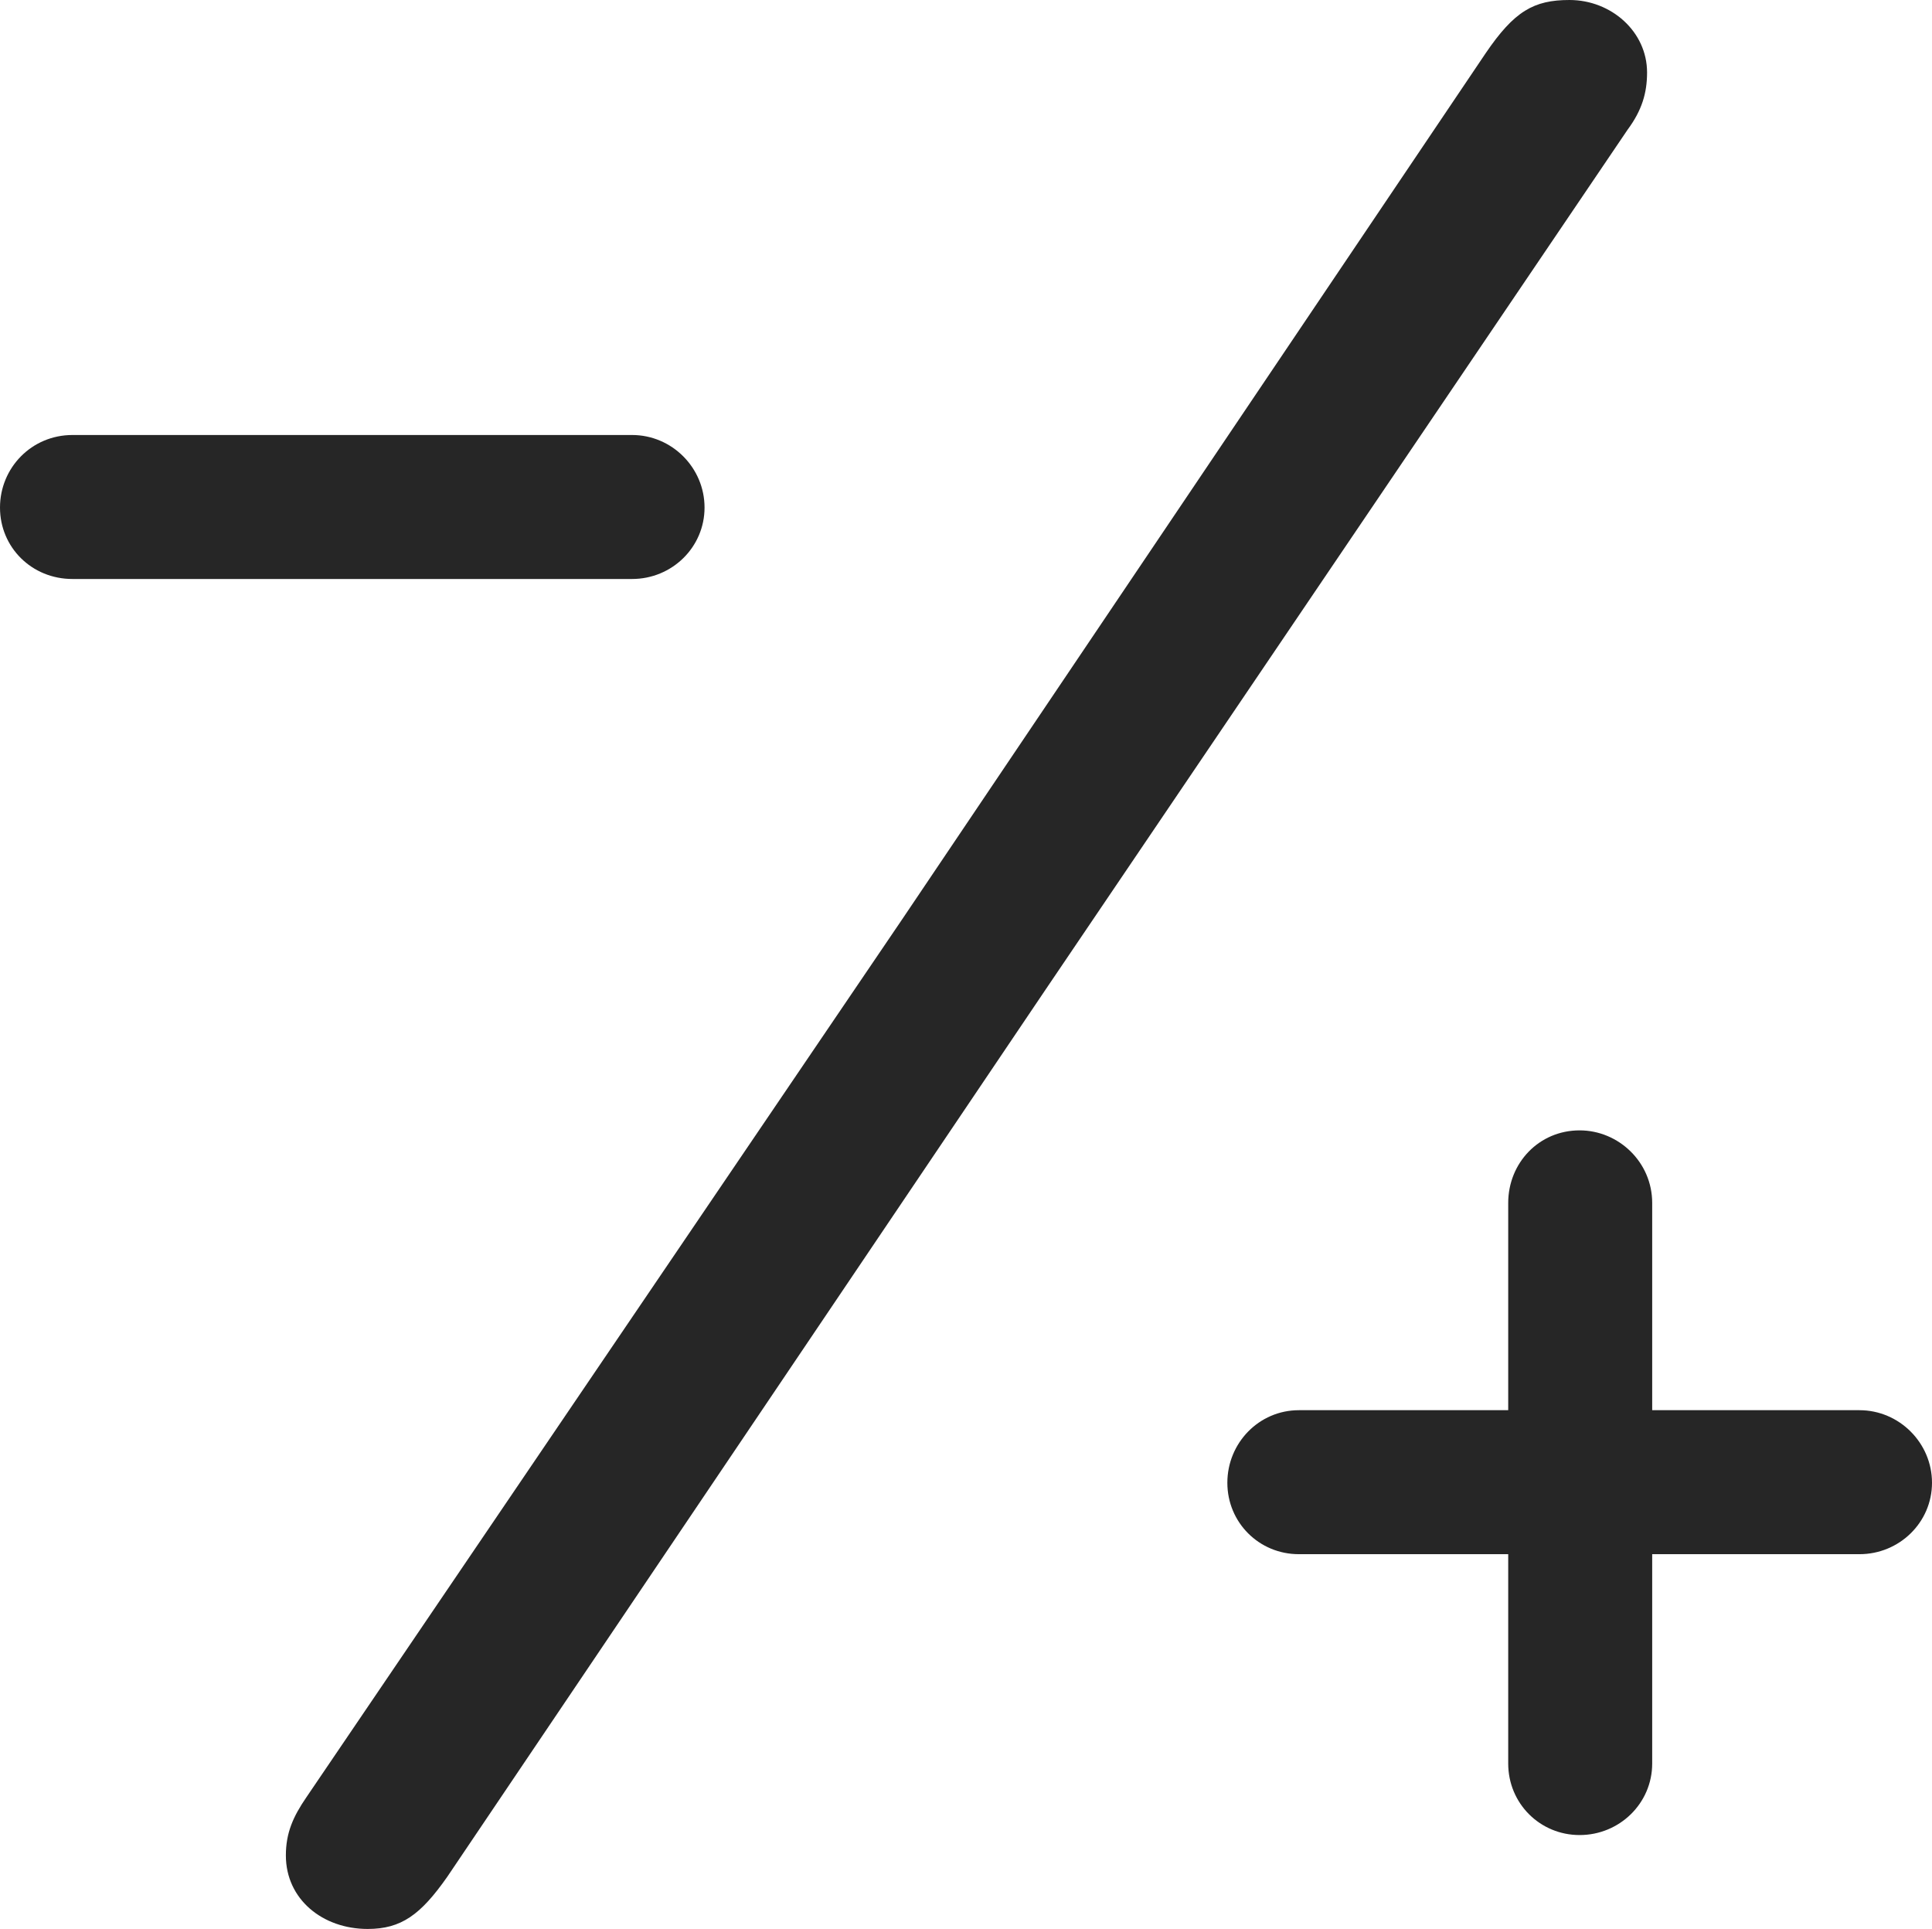 <?xml version="1.0" encoding="UTF-8"?>
<!--Generator: Apple Native CoreSVG 175.5-->
<!DOCTYPE svg
PUBLIC "-//W3C//DTD SVG 1.1//EN"
       "http://www.w3.org/Graphics/SVG/1.1/DTD/svg11.dtd">
<svg version="1.1" xmlns="http://www.w3.org/2000/svg" xmlns:xlink="http://www.w3.org/1999/xlink" width="18.477" height="18.447">
 <g>
  <rect height="18.447" opacity="0" width="18.477" x="0" y="0"/>
  <path d="M0.693 5.537L6.045 5.537C6.426 5.537 6.738 5.234 6.738 4.854C6.738 4.473 6.426 4.16 6.045 4.16L0.693 4.16C0.303 4.16 0 4.473 0 4.854C0 5.234 0.303 5.537 0.693 5.537ZM3.516 18.447C3.838 18.447 4.023 18.311 4.277 17.949L10 9.463L15.566 1.24C15.703 1.055 15.752 0.889 15.752 0.693C15.752 0.303 15.41 0 15.01 0C14.668 0 14.482 0.107 14.209 0.508L8.623 8.799L2.93 17.188C2.803 17.373 2.734 17.529 2.734 17.744C2.734 18.164 3.086 18.447 3.516 18.447ZM11.738 14.18C11.738 14.56 12.041 14.863 12.422 14.863L14.424 14.863L14.424 16.865C14.424 17.246 14.727 17.549 15.107 17.549C15.488 17.549 15.801 17.246 15.801 16.865L15.801 14.863L17.783 14.863C18.164 14.863 18.477 14.56 18.477 14.18C18.477 13.799 18.164 13.486 17.783 13.486L15.801 13.486L15.801 11.504C15.801 11.113 15.479 10.81 15.107 10.81C14.717 10.81 14.424 11.123 14.424 11.504L14.424 13.486L12.422 13.486C12.041 13.486 11.738 13.799 11.738 14.18Z" fill="#000000" fill-opacity="0.85"/>
 </g>
</svg>
